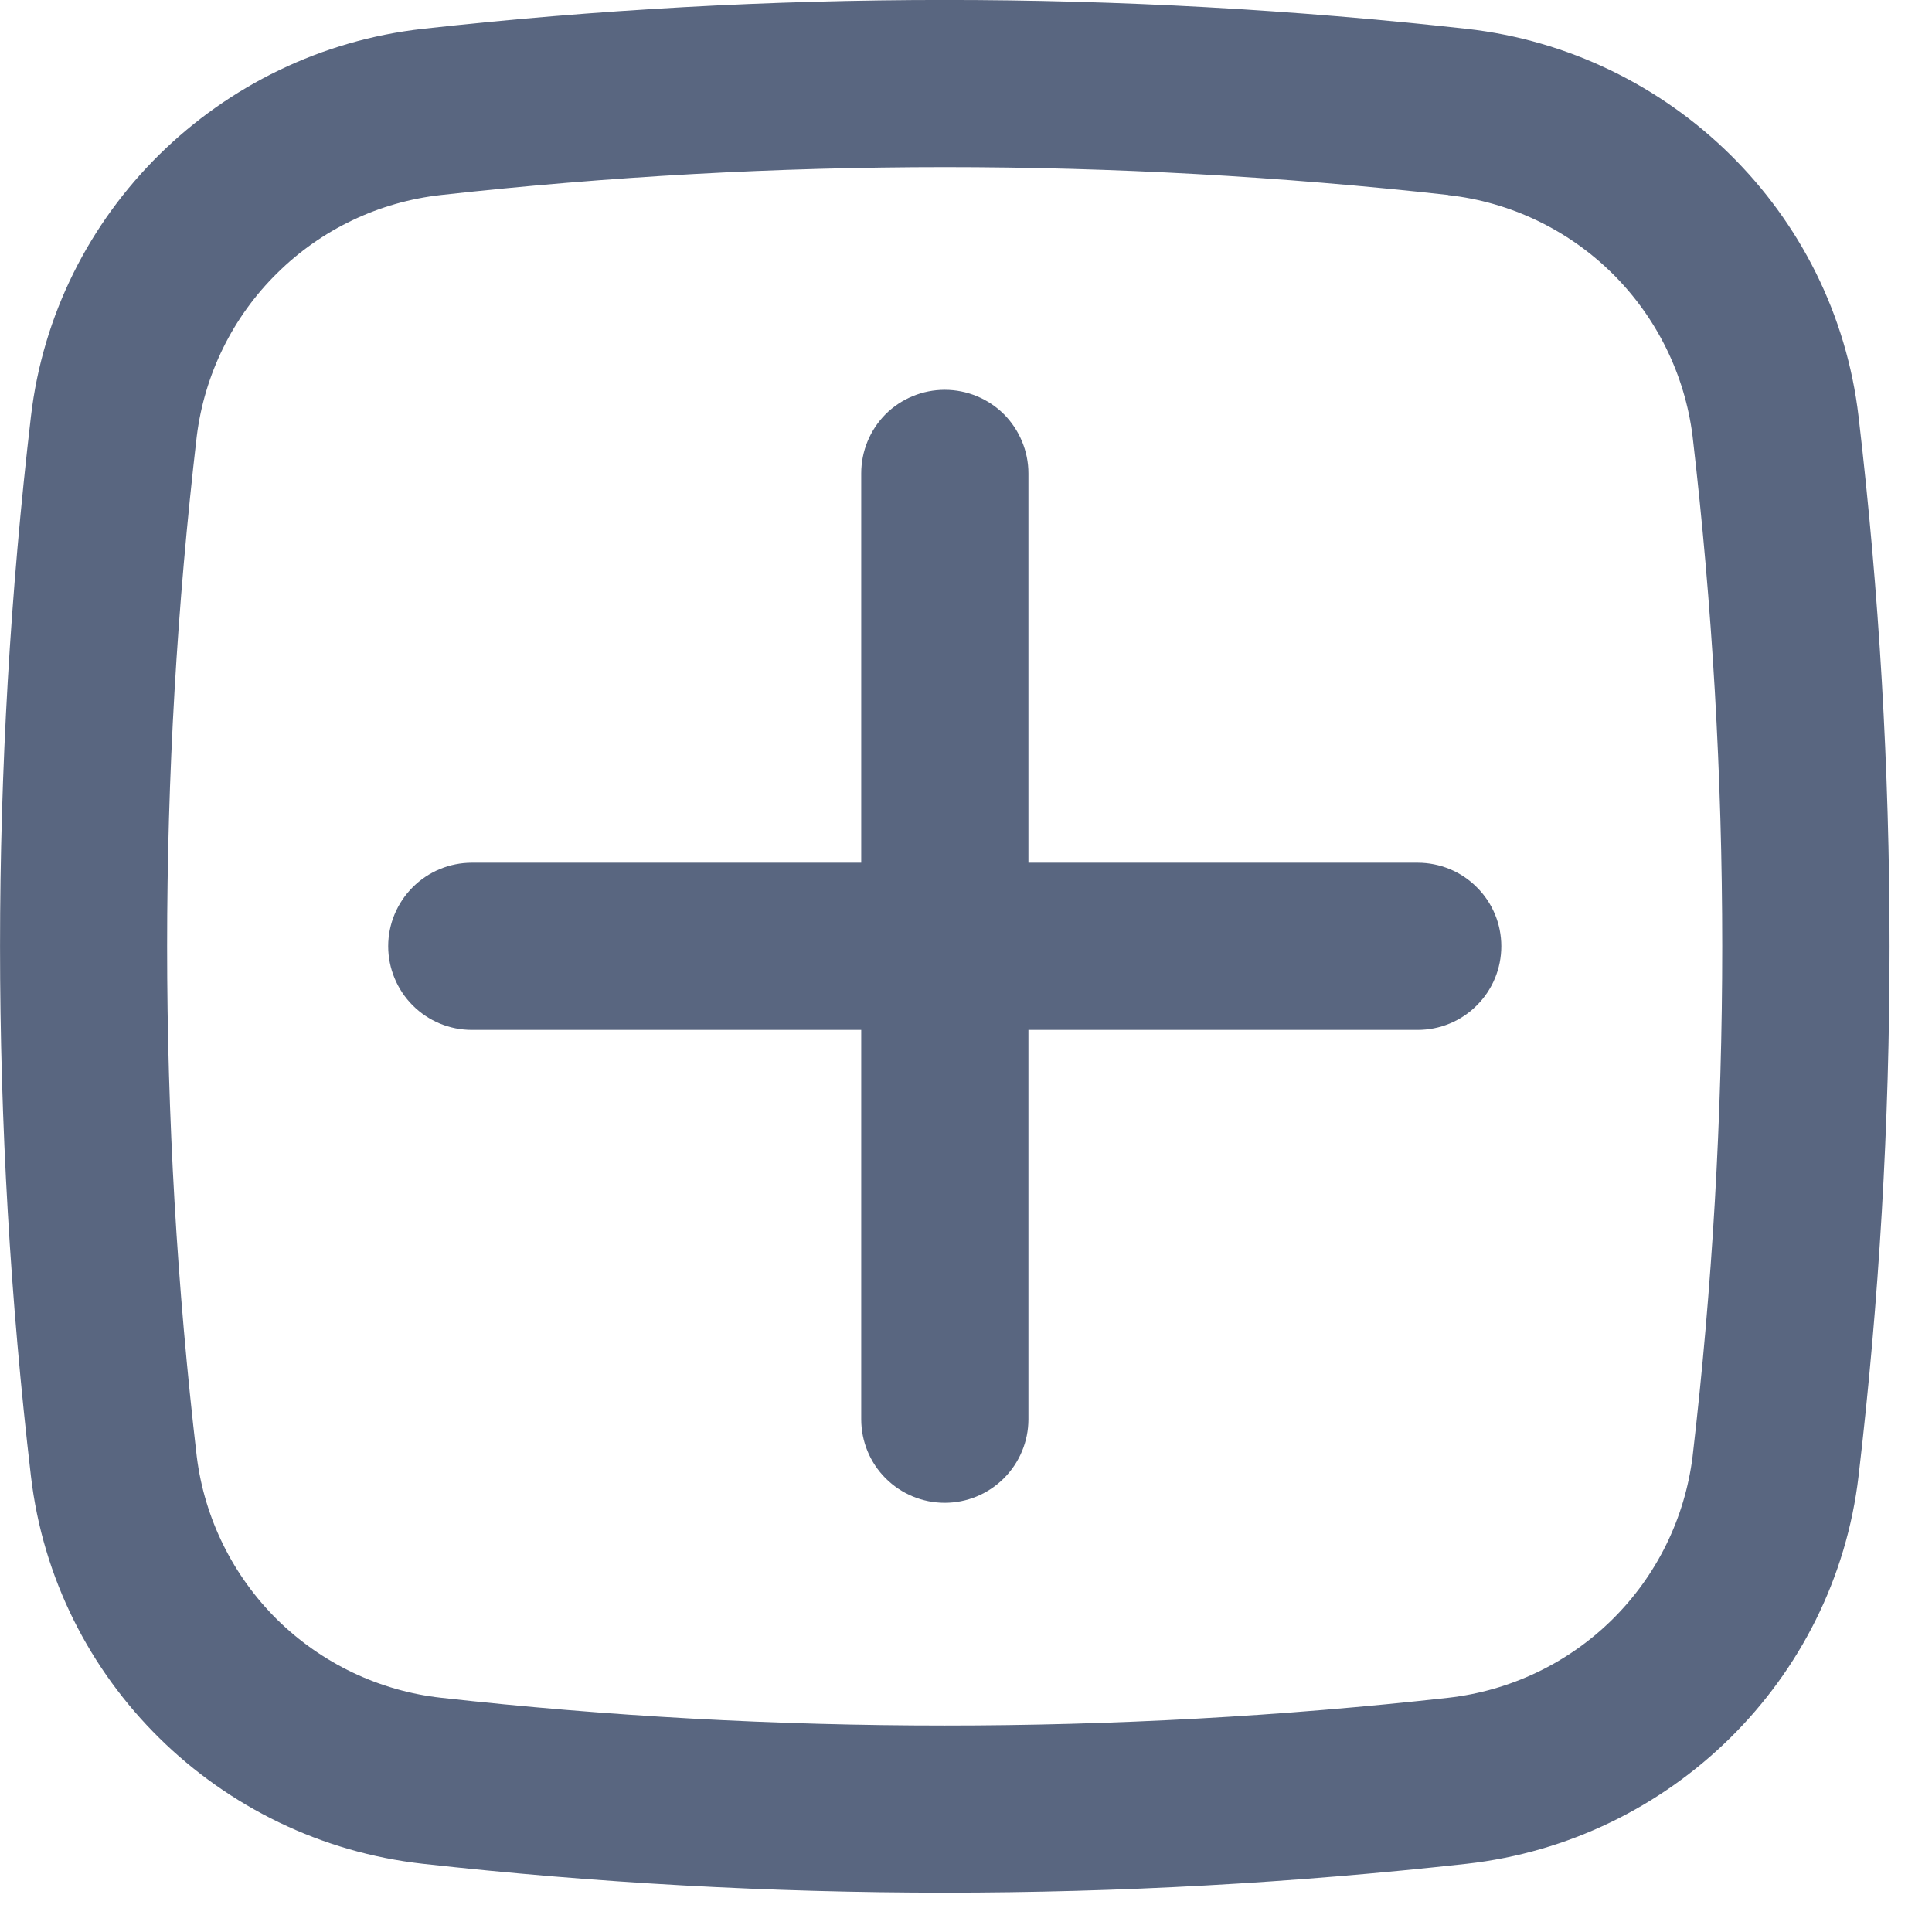<svg width="13" height="13" viewBox="0 0 13 13" fill="none" xmlns="http://www.w3.org/2000/svg">
<path d="M2.612 6.367C2.612 6.218 2.672 6.075 2.777 5.97C2.883 5.864 3.026 5.805 3.175 5.805H5.795V3.185C5.795 3.036 5.854 2.893 5.959 2.787C6.065 2.682 6.208 2.623 6.357 2.623C6.506 2.623 6.649 2.682 6.755 2.787C6.86 2.893 6.92 3.036 6.92 3.185V5.805H9.539C9.688 5.805 9.832 5.864 9.937 5.97C10.043 6.075 10.102 6.218 10.102 6.367C10.102 6.516 10.043 6.66 9.937 6.765C9.832 6.871 9.688 6.93 9.539 6.93H6.92V9.55C6.92 9.699 6.86 9.842 6.755 9.947C6.649 10.053 6.506 10.112 6.357 10.112C6.208 10.112 6.065 10.053 5.959 9.947C5.854 9.842 5.795 9.699 5.795 9.55V6.93H3.175C3.026 6.93 2.883 6.871 2.777 6.765C2.672 6.66 2.612 6.516 2.612 6.367Z" fill="#596680"/>
<path fill-rule="evenodd" clip-rule="evenodd" d="M2.845 0.194C5.179 -0.065 7.535 -0.065 9.869 0.194C11.239 0.347 12.346 1.426 12.506 2.804C12.784 5.172 12.784 7.564 12.506 9.931C12.345 11.309 11.239 12.388 9.869 12.541C7.535 12.8 5.179 12.8 2.845 12.541C1.474 12.388 0.368 11.309 0.208 9.931C-0.069 7.564 -0.069 5.172 0.208 2.804C0.368 1.426 1.475 0.347 2.845 0.194ZM9.745 1.312C7.493 1.062 5.221 1.062 2.969 1.312C2.552 1.358 2.163 1.543 1.865 1.838C1.566 2.132 1.376 2.519 1.324 2.935C1.058 5.216 1.058 7.52 1.324 9.801C1.376 10.217 1.567 10.603 1.865 10.898C2.164 11.192 2.552 11.378 2.969 11.424C5.202 11.673 7.512 11.673 9.745 11.424C10.161 11.377 10.55 11.192 10.848 10.898C11.147 10.603 11.337 10.217 11.389 9.801C11.655 7.52 11.655 5.216 11.389 2.935C11.337 2.52 11.146 2.133 10.848 1.839C10.55 1.545 10.161 1.359 9.745 1.313V1.312Z" fill="#596680"/>
</svg>
